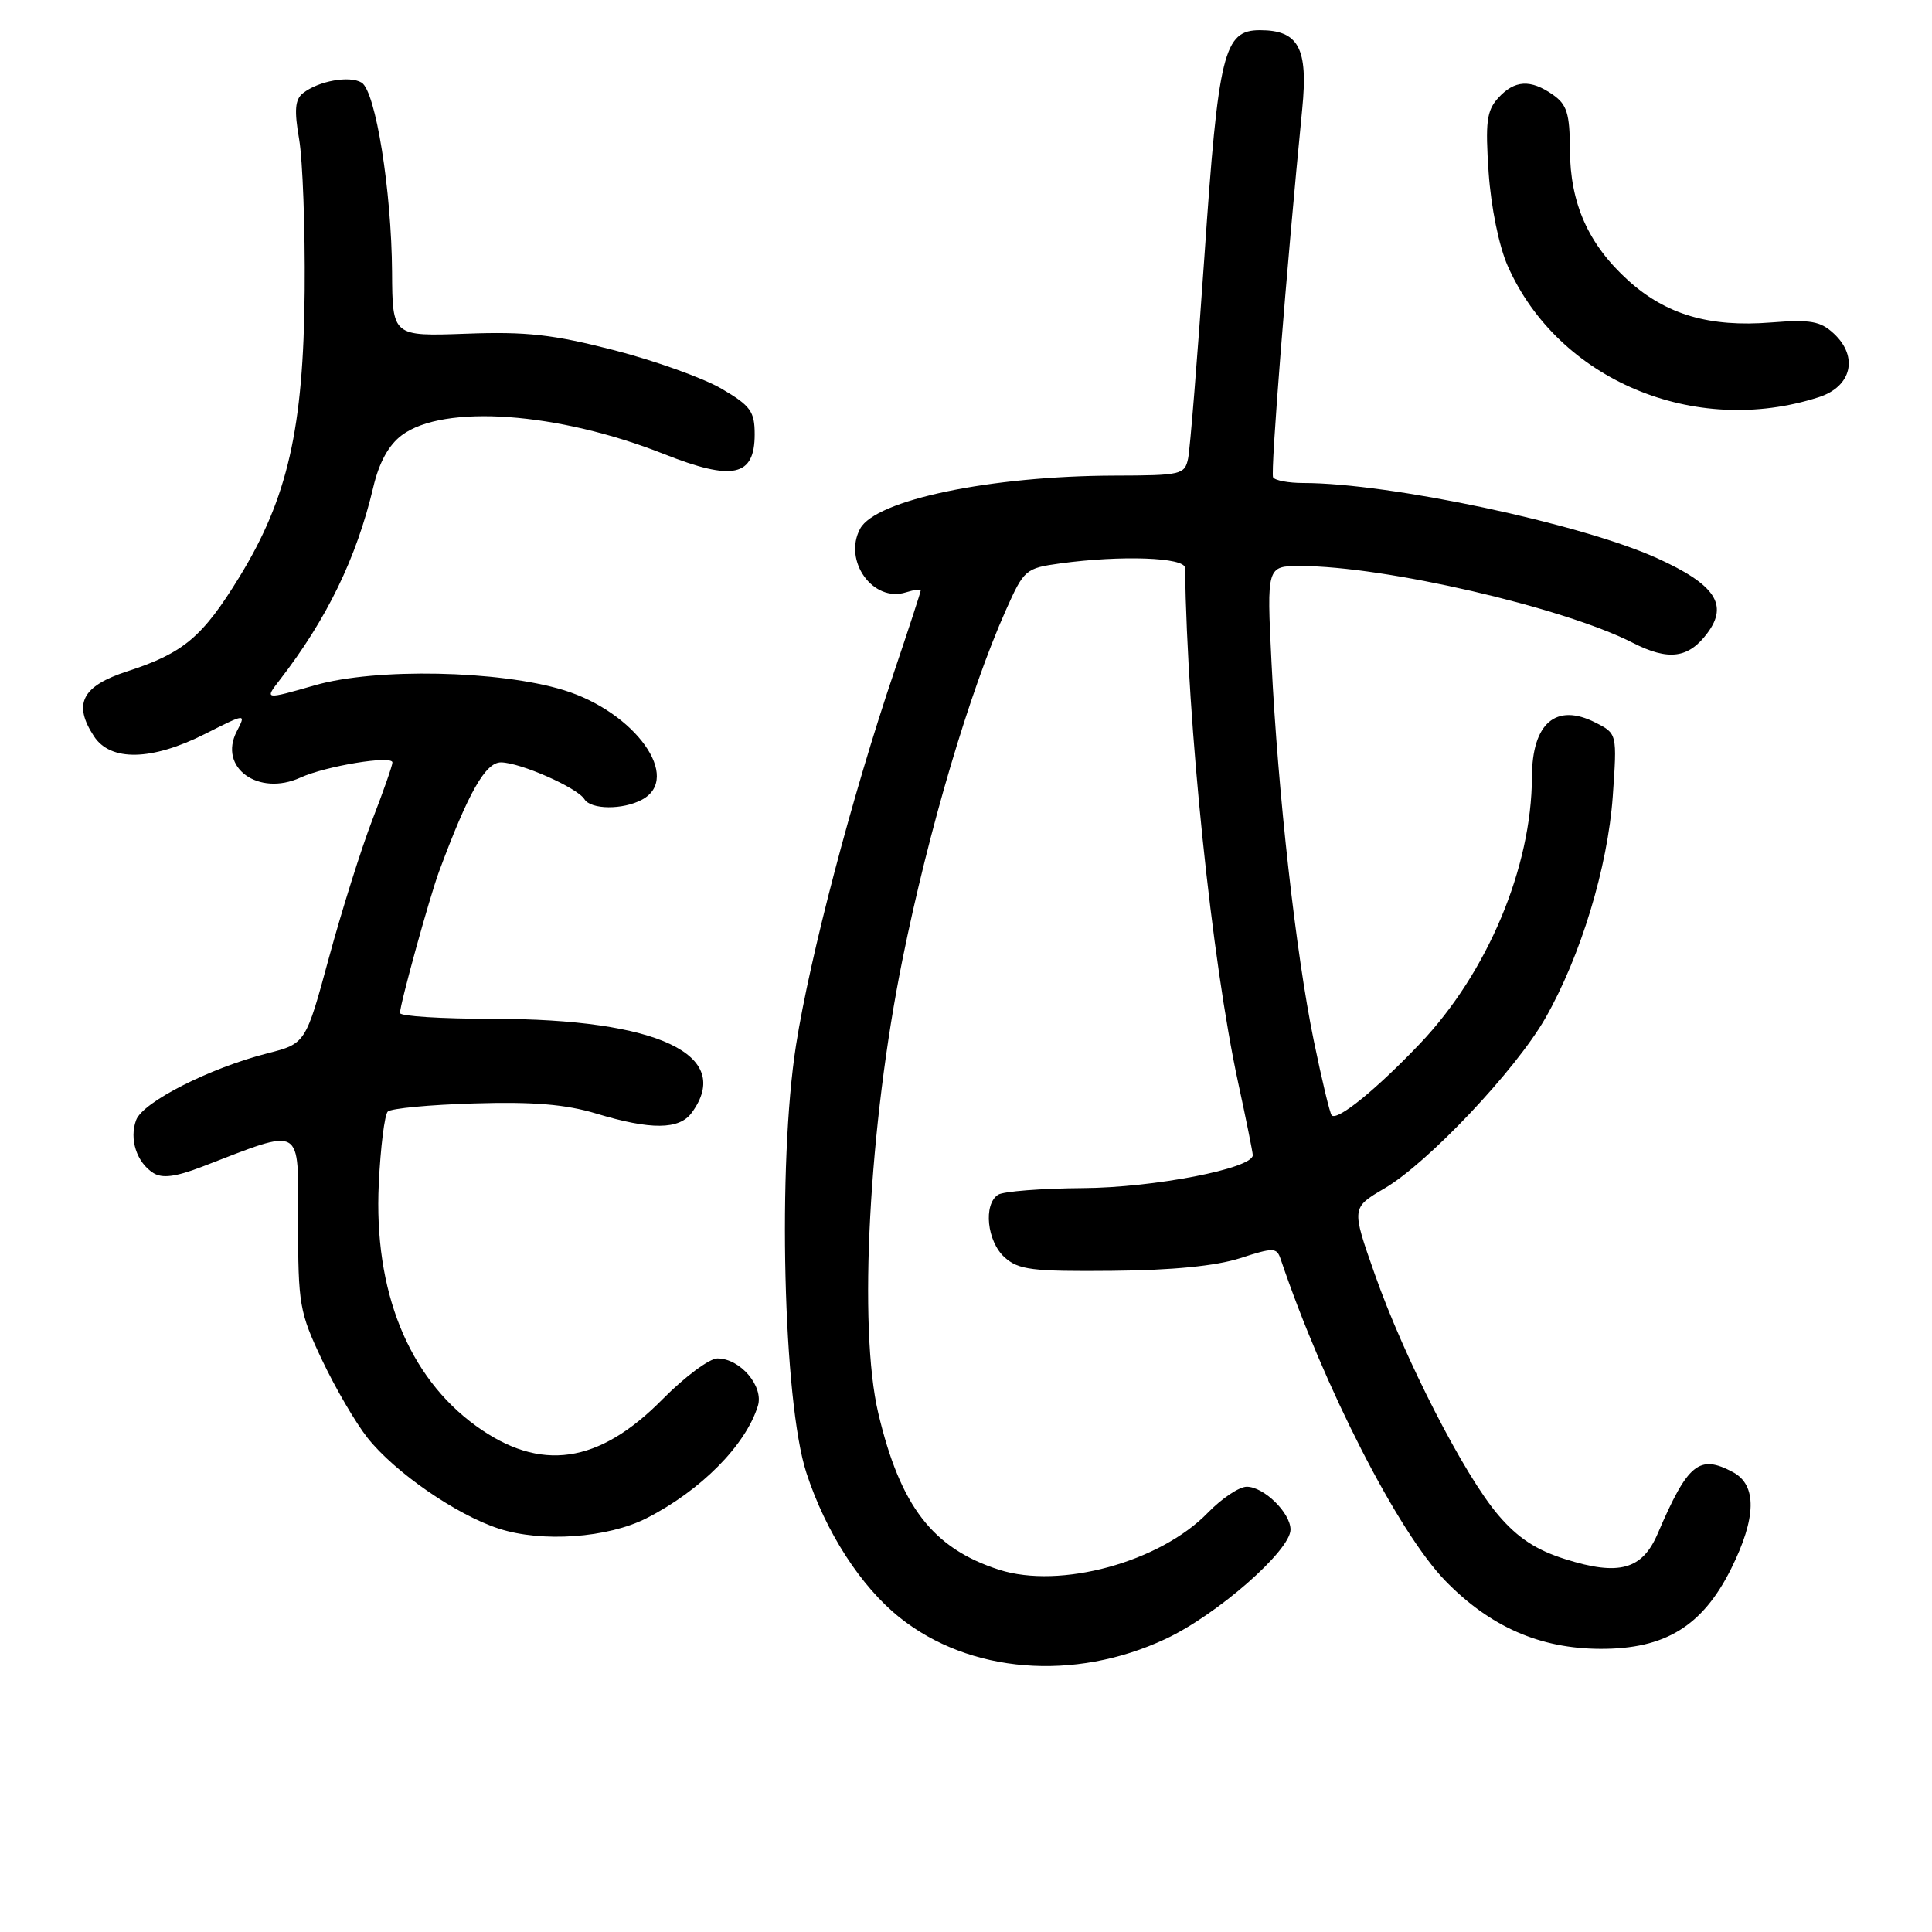 <?xml version="1.0" encoding="UTF-8" standalone="no"?>
<!DOCTYPE svg PUBLIC "-//W3C//DTD SVG 1.1//EN" "http://www.w3.org/Graphics/SVG/1.1/DTD/svg11.dtd" >
<svg xmlns="http://www.w3.org/2000/svg" xmlns:xlink="http://www.w3.org/1999/xlink" version="1.1" viewBox="0 0 256 256">
 <g >
 <path fill="currentColor"
d=" M 154.44 217.17 C 161.25 213.99 171.00 205.46 171.00 202.68 C 171.00 200.46 167.47 197.00 165.20 197.00 C 164.20 197.00 161.89 198.55 160.06 200.43 C 153.72 206.98 140.49 210.60 132.39 208.00 C 123.61 205.18 119.30 199.60 116.38 187.27 C 113.70 175.95 115.13 149.10 119.59 127.11 C 123.08 109.86 128.47 91.67 133.26 80.90 C 135.69 75.45 135.88 75.29 140.52 74.65 C 148.58 73.55 157.00 73.85 157.02 75.25 C 157.34 96.13 160.56 127.28 164.06 143.45 C 165.13 148.38 166.00 152.71 166.00 153.07 C 166.00 154.83 152.89 157.37 143.50 157.43 C 138.00 157.47 132.94 157.86 132.25 158.31 C 130.27 159.59 130.78 164.49 133.11 166.60 C 134.96 168.26 136.74 168.49 147.36 168.39 C 155.35 168.32 161.14 167.74 164.31 166.72 C 168.75 165.28 169.17 165.29 169.69 166.83 C 175.45 183.86 185.26 203.02 191.51 209.46 C 197.43 215.55 204.06 218.46 212.07 218.48 C 220.64 218.51 225.59 215.47 229.38 207.87 C 232.74 201.12 232.83 196.78 229.63 195.07 C 225.15 192.67 223.64 193.91 219.65 203.22 C 217.61 207.99 214.52 208.84 207.42 206.60 C 203.56 205.39 201.12 203.79 198.55 200.78 C 194.02 195.50 186.09 180.02 182.14 168.77 C 179.07 160.04 179.07 160.04 183.45 157.47 C 189.20 154.11 200.82 141.80 204.75 134.94 C 209.45 126.71 213.03 114.92 213.70 105.51 C 214.28 97.20 214.28 97.20 211.39 95.74 C 206.18 93.10 203.01 95.82 202.99 102.94 C 202.95 114.96 197.09 128.90 188.14 138.30 C 182.35 144.38 177.21 148.55 176.46 147.79 C 176.22 147.56 175.15 143.08 174.07 137.83 C 171.71 126.35 169.34 105.13 168.48 87.75 C 167.85 75.00 167.85 75.00 172.32 75.00 C 183.43 75.00 207.13 80.47 216.32 85.16 C 221.09 87.60 223.74 87.25 226.25 83.87 C 229.05 80.11 227.25 77.44 219.57 73.96 C 209.47 69.38 184.14 64.00 172.68 64.00 C 170.72 64.00 168.93 63.66 168.69 63.25 C 168.33 62.60 170.45 35.80 172.55 14.45 C 173.35 6.38 172.08 4.00 166.95 4.00 C 162.16 4.00 161.44 6.92 159.59 34.00 C 158.66 47.48 157.69 59.51 157.43 60.75 C 156.99 62.89 156.49 63.00 147.73 63.02 C 131.27 63.06 116.01 66.24 113.97 70.06 C 111.69 74.32 115.69 79.87 120.04 78.49 C 121.12 78.15 122.00 78.03 122.00 78.24 C 122.00 78.44 120.41 83.31 118.47 89.05 C 112.90 105.51 107.32 126.76 105.48 138.48 C 103.01 154.22 103.77 185.71 106.85 195.15 C 109.41 203.00 114.05 210.20 119.20 214.32 C 128.46 221.72 142.33 222.84 154.44 217.17 Z  M 85.69 201.16 C 92.86 197.50 98.80 191.51 100.42 186.30 C 101.23 183.70 98.09 180.00 95.06 180.00 C 94.00 180.00 90.74 182.43 87.81 185.39 C 79.33 194.00 71.59 195.11 63.07 188.94 C 54.09 182.43 49.51 171.04 50.19 156.87 C 50.42 152.02 50.96 147.71 51.38 147.29 C 51.80 146.87 56.95 146.38 62.82 146.21 C 70.67 145.97 74.96 146.33 79.00 147.55 C 86.24 149.74 90.01 149.71 91.66 147.44 C 97.28 139.77 87.17 135.00 65.29 135.00 C 58.53 135.00 53.00 134.65 53.00 134.23 C 53.00 133.06 56.91 118.91 58.17 115.50 C 62.06 105.01 64.33 101.00 66.39 101.02 C 68.96 101.05 76.49 104.37 77.44 105.90 C 78.30 107.29 82.52 107.33 85.07 105.96 C 90.41 103.10 84.18 94.37 74.71 91.45 C 66.17 88.82 49.79 88.49 41.77 90.79 C 35.04 92.72 35.04 92.72 37.06 90.11 C 43.31 82.03 47.25 73.91 49.46 64.56 C 50.23 61.28 51.50 58.97 53.24 57.67 C 58.80 53.52 73.92 54.60 87.97 60.16 C 97.11 63.78 100.00 63.15 100.00 57.56 C 100.00 54.51 99.46 53.77 95.61 51.51 C 93.20 50.10 86.79 47.80 81.36 46.40 C 73.28 44.32 69.74 43.92 61.75 44.22 C 52.00 44.57 52.00 44.57 51.95 36.04 C 51.88 25.24 49.77 12.09 47.92 10.95 C 46.34 9.98 42.20 10.72 40.14 12.35 C 39.09 13.18 38.97 14.60 39.64 18.47 C 40.11 21.24 40.44 30.25 40.37 38.50 C 40.22 56.78 38.13 65.98 31.74 76.42 C 26.85 84.40 24.33 86.53 16.88 88.95 C 10.85 90.90 9.64 93.27 12.45 97.56 C 14.65 100.93 20.11 100.81 27.17 97.25 C 32.62 94.50 32.62 94.50 31.37 96.92 C 28.89 101.70 34.25 105.58 39.82 103.03 C 43.18 101.50 52.00 100.05 52.00 101.03 C 52.00 101.43 50.80 104.85 49.34 108.63 C 47.88 112.41 45.29 120.63 43.59 126.89 C 40.50 138.28 40.50 138.28 35.40 139.58 C 27.78 141.53 18.93 146.02 18.04 148.41 C 17.10 150.93 18.11 154.03 20.32 155.43 C 21.49 156.17 23.27 155.94 26.72 154.62 C 40.35 149.38 39.50 148.89 39.50 161.87 C 39.50 172.87 39.67 173.87 42.68 180.22 C 44.43 183.92 47.13 188.54 48.68 190.50 C 52.29 195.07 60.46 200.72 66.10 202.55 C 71.81 204.41 80.53 203.79 85.69 201.16 Z  M 241.00 52.63 C 245.35 51.23 246.29 47.28 243.00 44.21 C 241.22 42.55 239.90 42.32 234.69 42.73 C 226.51 43.38 220.79 41.70 215.79 37.20 C 210.47 32.40 208.05 26.98 208.02 19.81 C 208.00 15.07 207.63 13.85 205.78 12.56 C 202.80 10.47 200.68 10.60 198.51 12.99 C 196.99 14.67 196.80 16.18 197.25 22.86 C 197.57 27.46 198.62 32.62 199.78 35.24 C 206.46 50.34 224.51 57.96 241.00 52.63 Z "/>
</g>
</svg>
